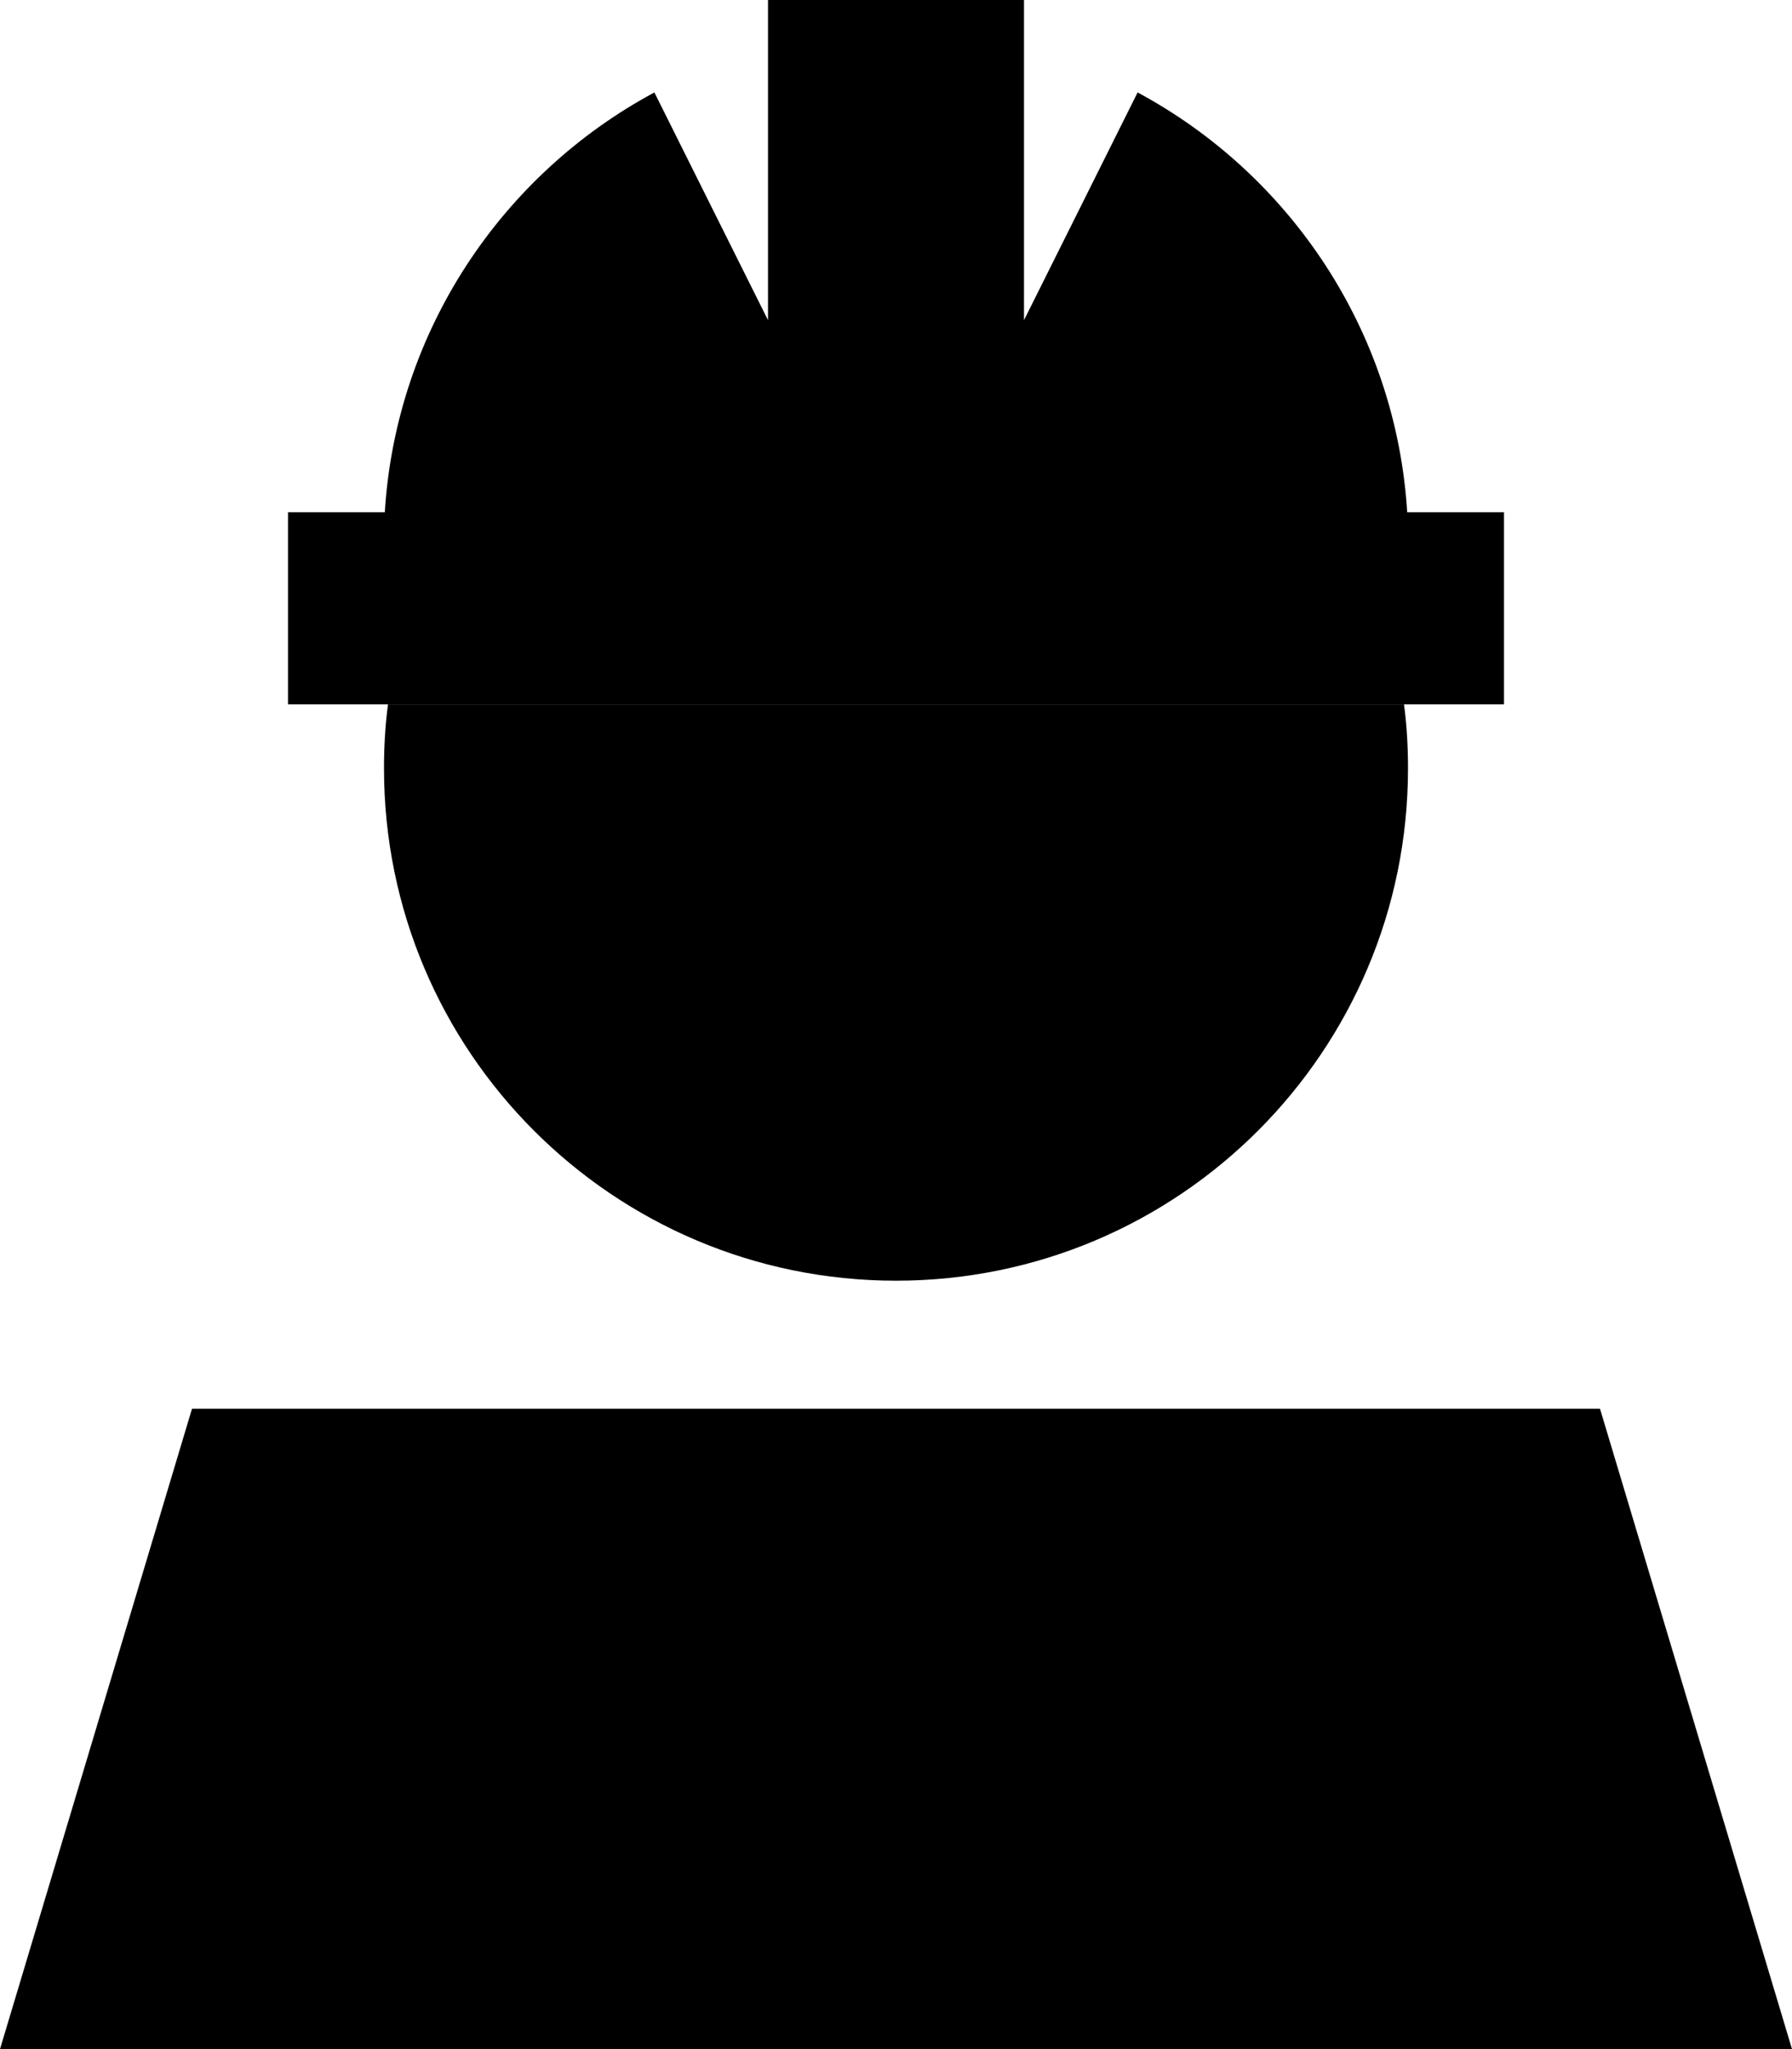 <svg xmlns="http://www.w3.org/2000/svg" viewBox="0 0 448 512"><path class="pr-icon-duotone-secondary" d="M96 192c0 70.7 57.3 128 128 128s128-57.3 128-128c0-5.4-.3-10.8-1-16L97 176c-.7 5.2-1 10.6-1 16z"/><path class="pr-icon-duotone-primary" d="M256 0L192 0l0 80L163.6 23.1C125.6 43.5 99 82.6 96.2 128l-.2 0-24 0 0 48 24 0 256 0 24 0 0-48-24 0-.2 0C349 82.6 322.4 43.5 284.4 23.1L256 80l0-80zM400 352L48 352 0 512l448 0L400 352z"/></svg>